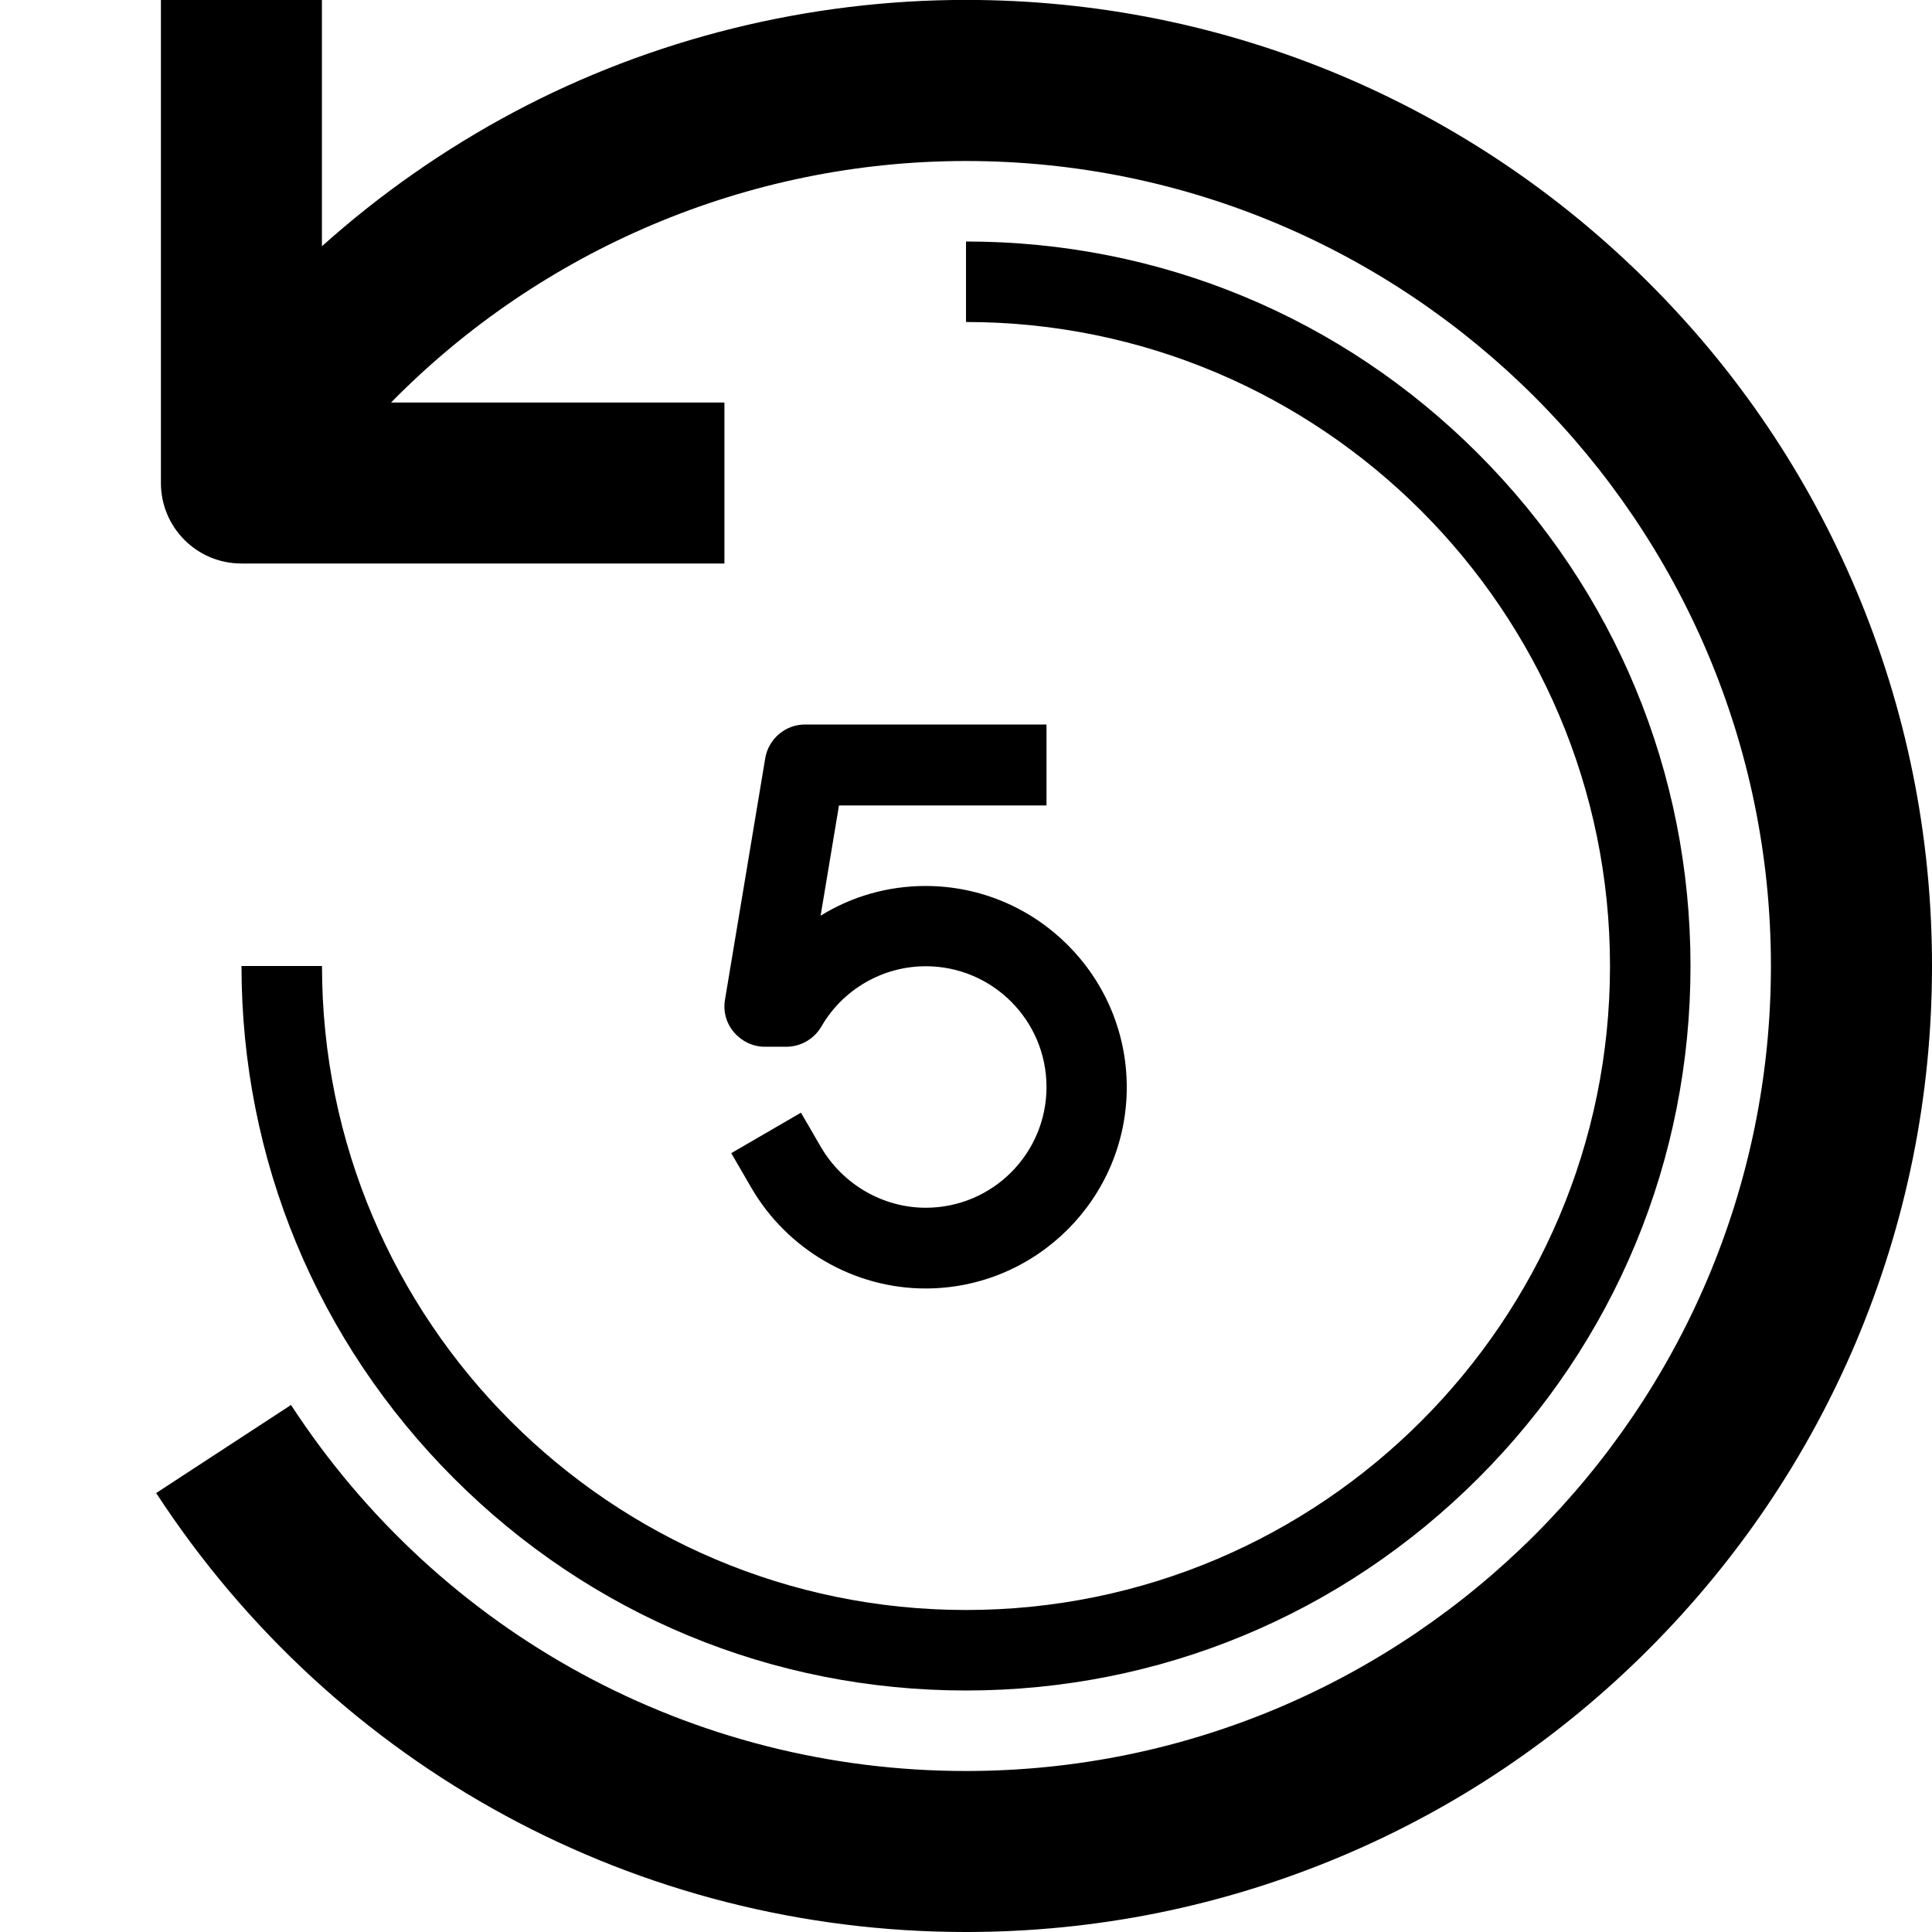 <!-- Generated by IcoMoon.io -->
<svg version="1.1" xmlns="http://www.w3.org/2000/svg" width="24" height="24" viewBox="0 0 24 24">
<path d="M23.056 7.328c-0.603-1.428-1.469-2.712-2.572-3.813s-2.384-1.966-3.813-2.572c-1.481-0.625-3.053-0.944-4.672-0.944-1.956 0-3.9 0.481-5.616 1.394-0.856 0.456-1.659 1.016-2.384 1.666v-3.059h-2v6c0 0.553 0.447 1 1 1h6v-2h-4.141c1.866-1.9 4.437-3 7.141-3 5.513 0 10 4.488 10 10s-4.488 10-10 10c-3.394 0-6.528-1.7-8.384-4.547l-1.675 1.094c2.228 3.416 5.988 5.453 10.059 5.453 1.619 0 3.191-0.319 4.672-0.944 1.428-0.603 2.712-1.469 3.813-2.572s1.966-2.384 2.572-3.813c0.625-1.481 0.944-3.053 0.944-4.672s-0.319-3.191-0.944-4.672z"></path>
<path d="M4 12h-1c0 2.403 0.938 4.662 2.637 6.363s3.959 2.637 6.363 2.637c2.403 0 4.662-0.938 6.363-2.637s2.637-3.959 2.637-6.363c0-2.403-0.938-4.662-2.637-6.363s-3.959-2.637-6.363-2.637v1c4.413 0 8 3.588 8 8s-3.588 8-8 8c-4.413 0-8-3.588-8-8z"></path>
<path d="M13 10v-1h-3c-0.244 0-0.453 0.178-0.494 0.419l-0.5 3c-0.025 0.144 0.016 0.294 0.113 0.406s0.234 0.178 0.381 0.178h0.269c0.178 0 0.344-0.097 0.434-0.25 0.266-0.462 0.762-0.75 1.297-0.75 0.828 0 1.5 0.672 1.5 1.5s-0.672 1.5-1.5 1.5c-0.531 0-1.028-0.288-1.3-0.75l-0.25-0.431-0.866 0.503 0.25 0.431c0.447 0.769 1.278 1.25 2.163 1.25 1.378 0 2.5-1.122 2.5-2.5s-1.122-2.5-2.5-2.5c-0.469 0-0.919 0.131-1.303 0.369l0.228-1.369h2.578z"></path>
</svg>
